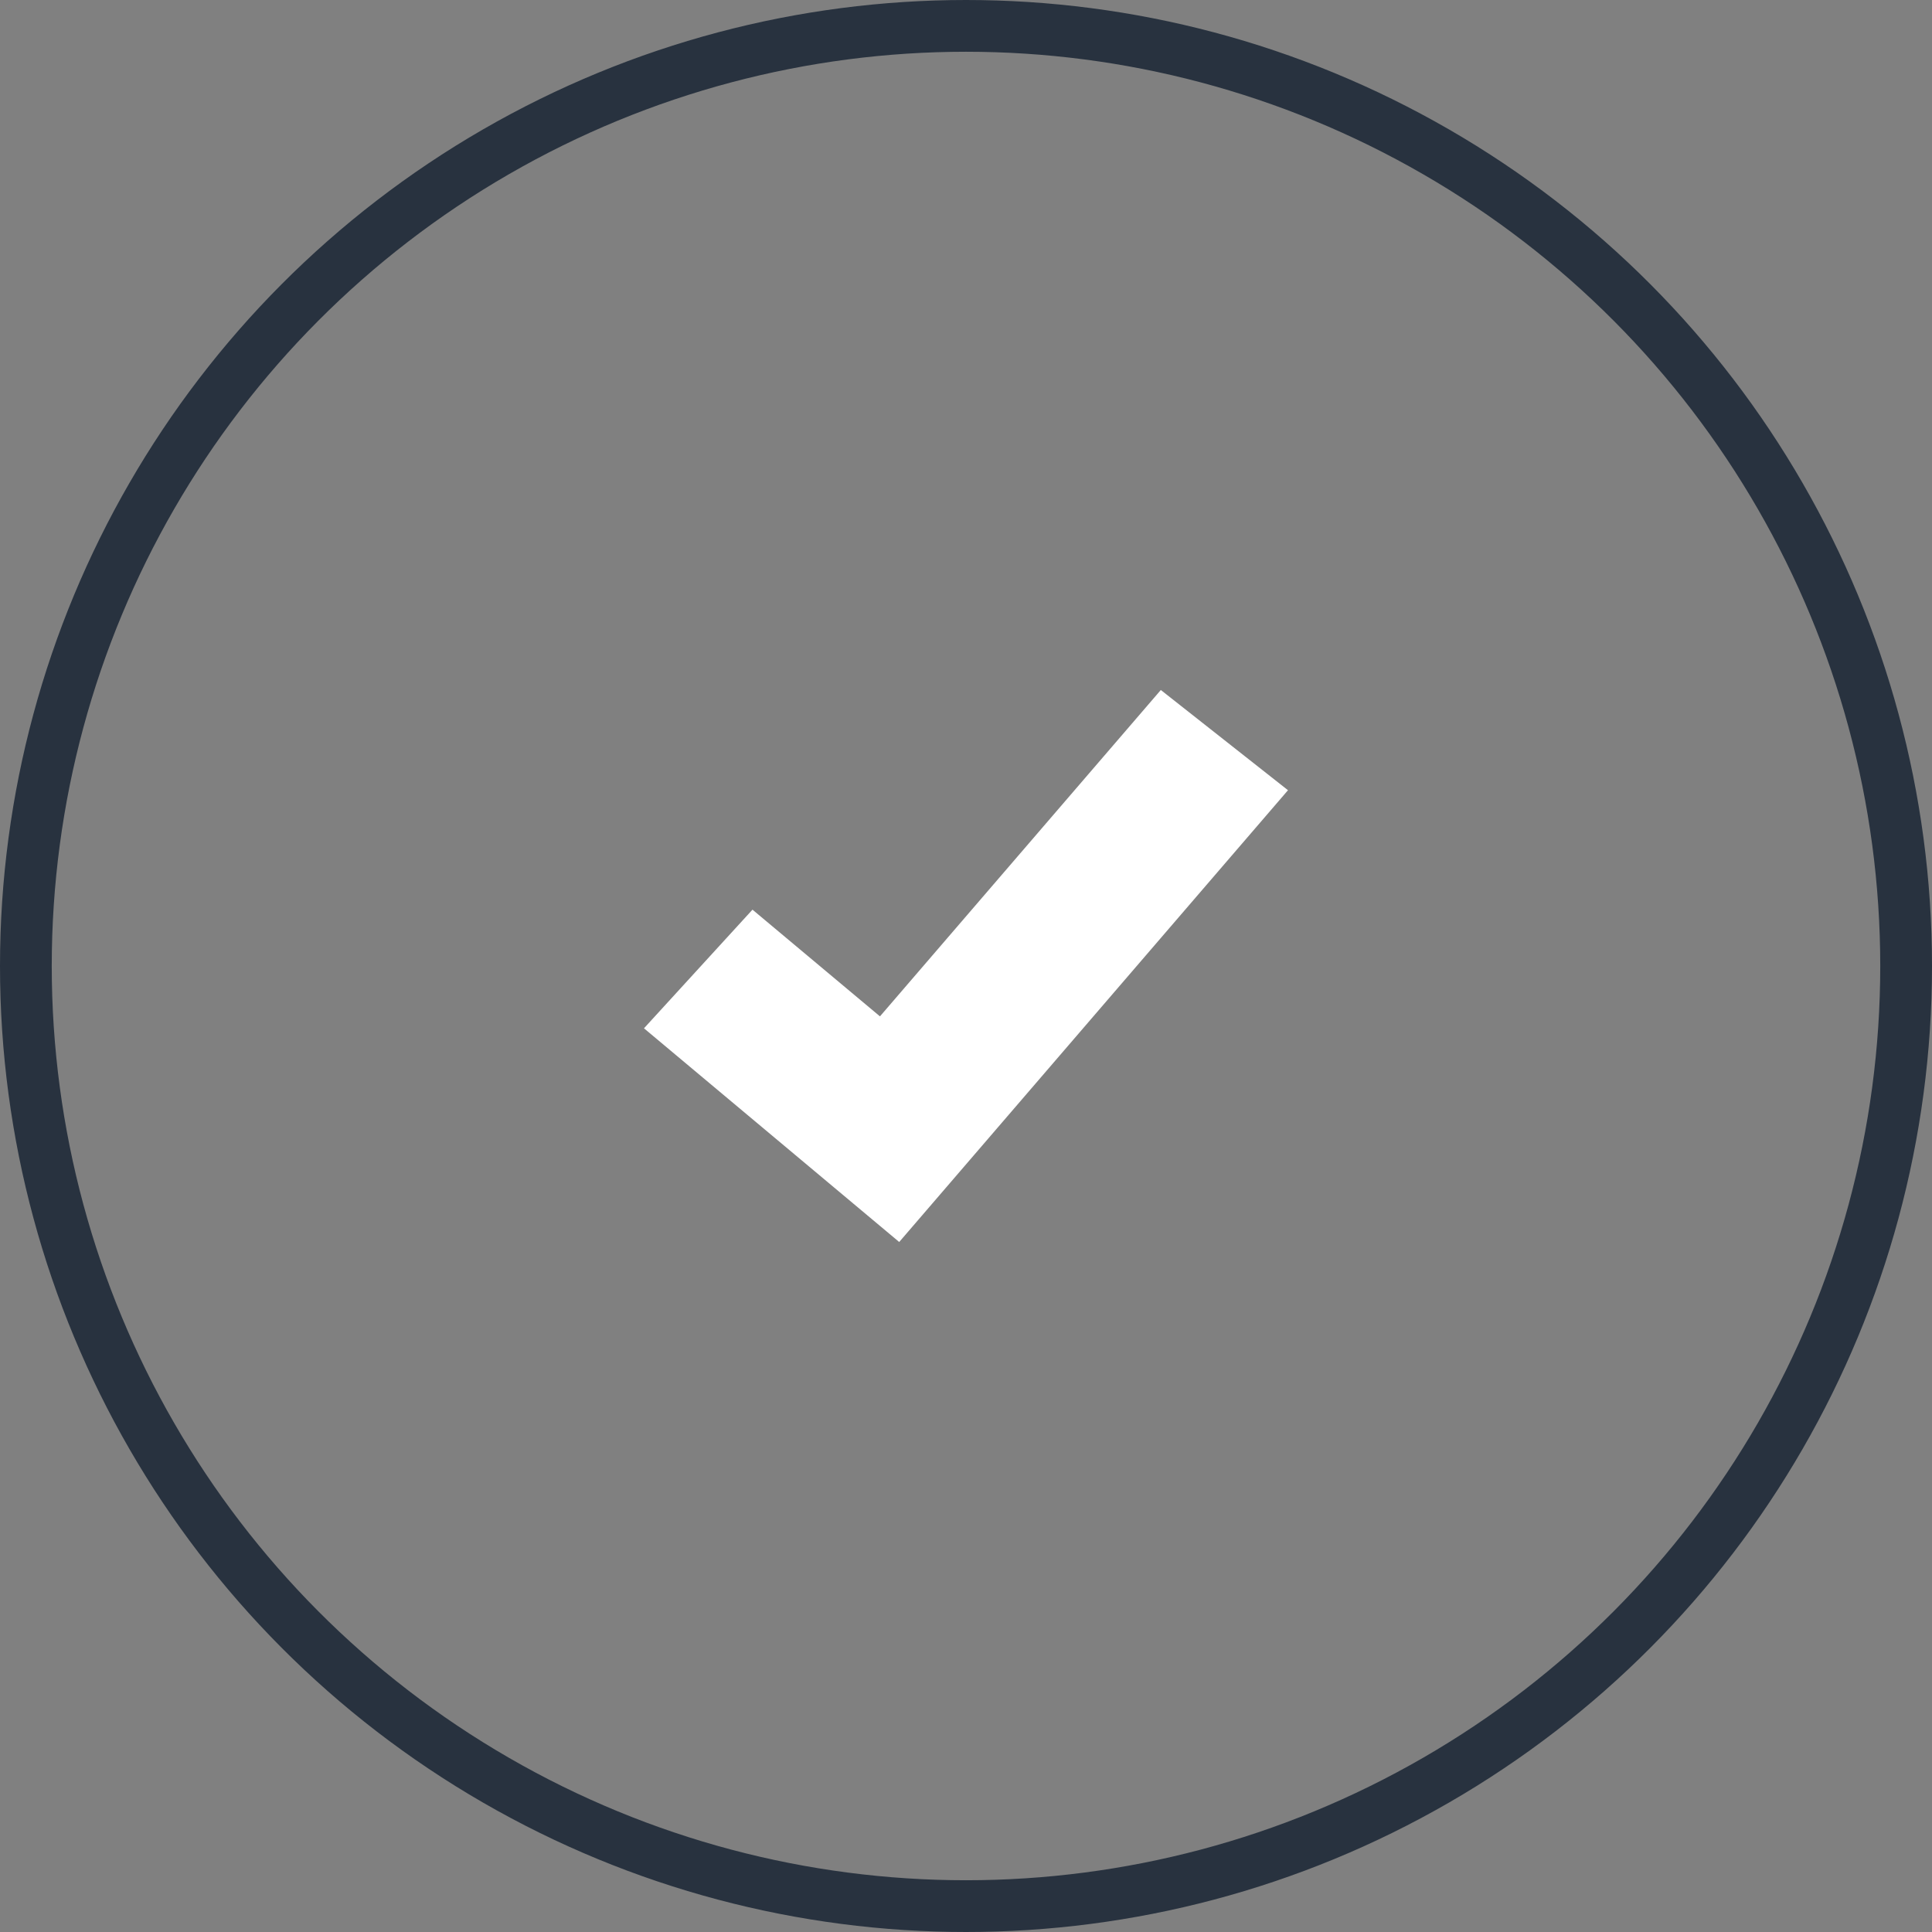 <svg width="56" height="56" viewBox="0 0 56 56" fill="none" xmlns="http://www.w3.org/2000/svg">
<rect x="0" y="0" width="56" height="56" fill="#808080" stroke="none"/>
<circle cx="28" cy="28" r="27.25" stroke="#28323F" stroke-width="1.5"/>
<path fill-rule="evenodd" clip-rule="evenodd" d="M25.506 29.46L33.647 20L37.333 22.905L26.064 36L18.666 29.806L21.811 26.367L25.506 29.46Z" fill="white"/>
</svg>
